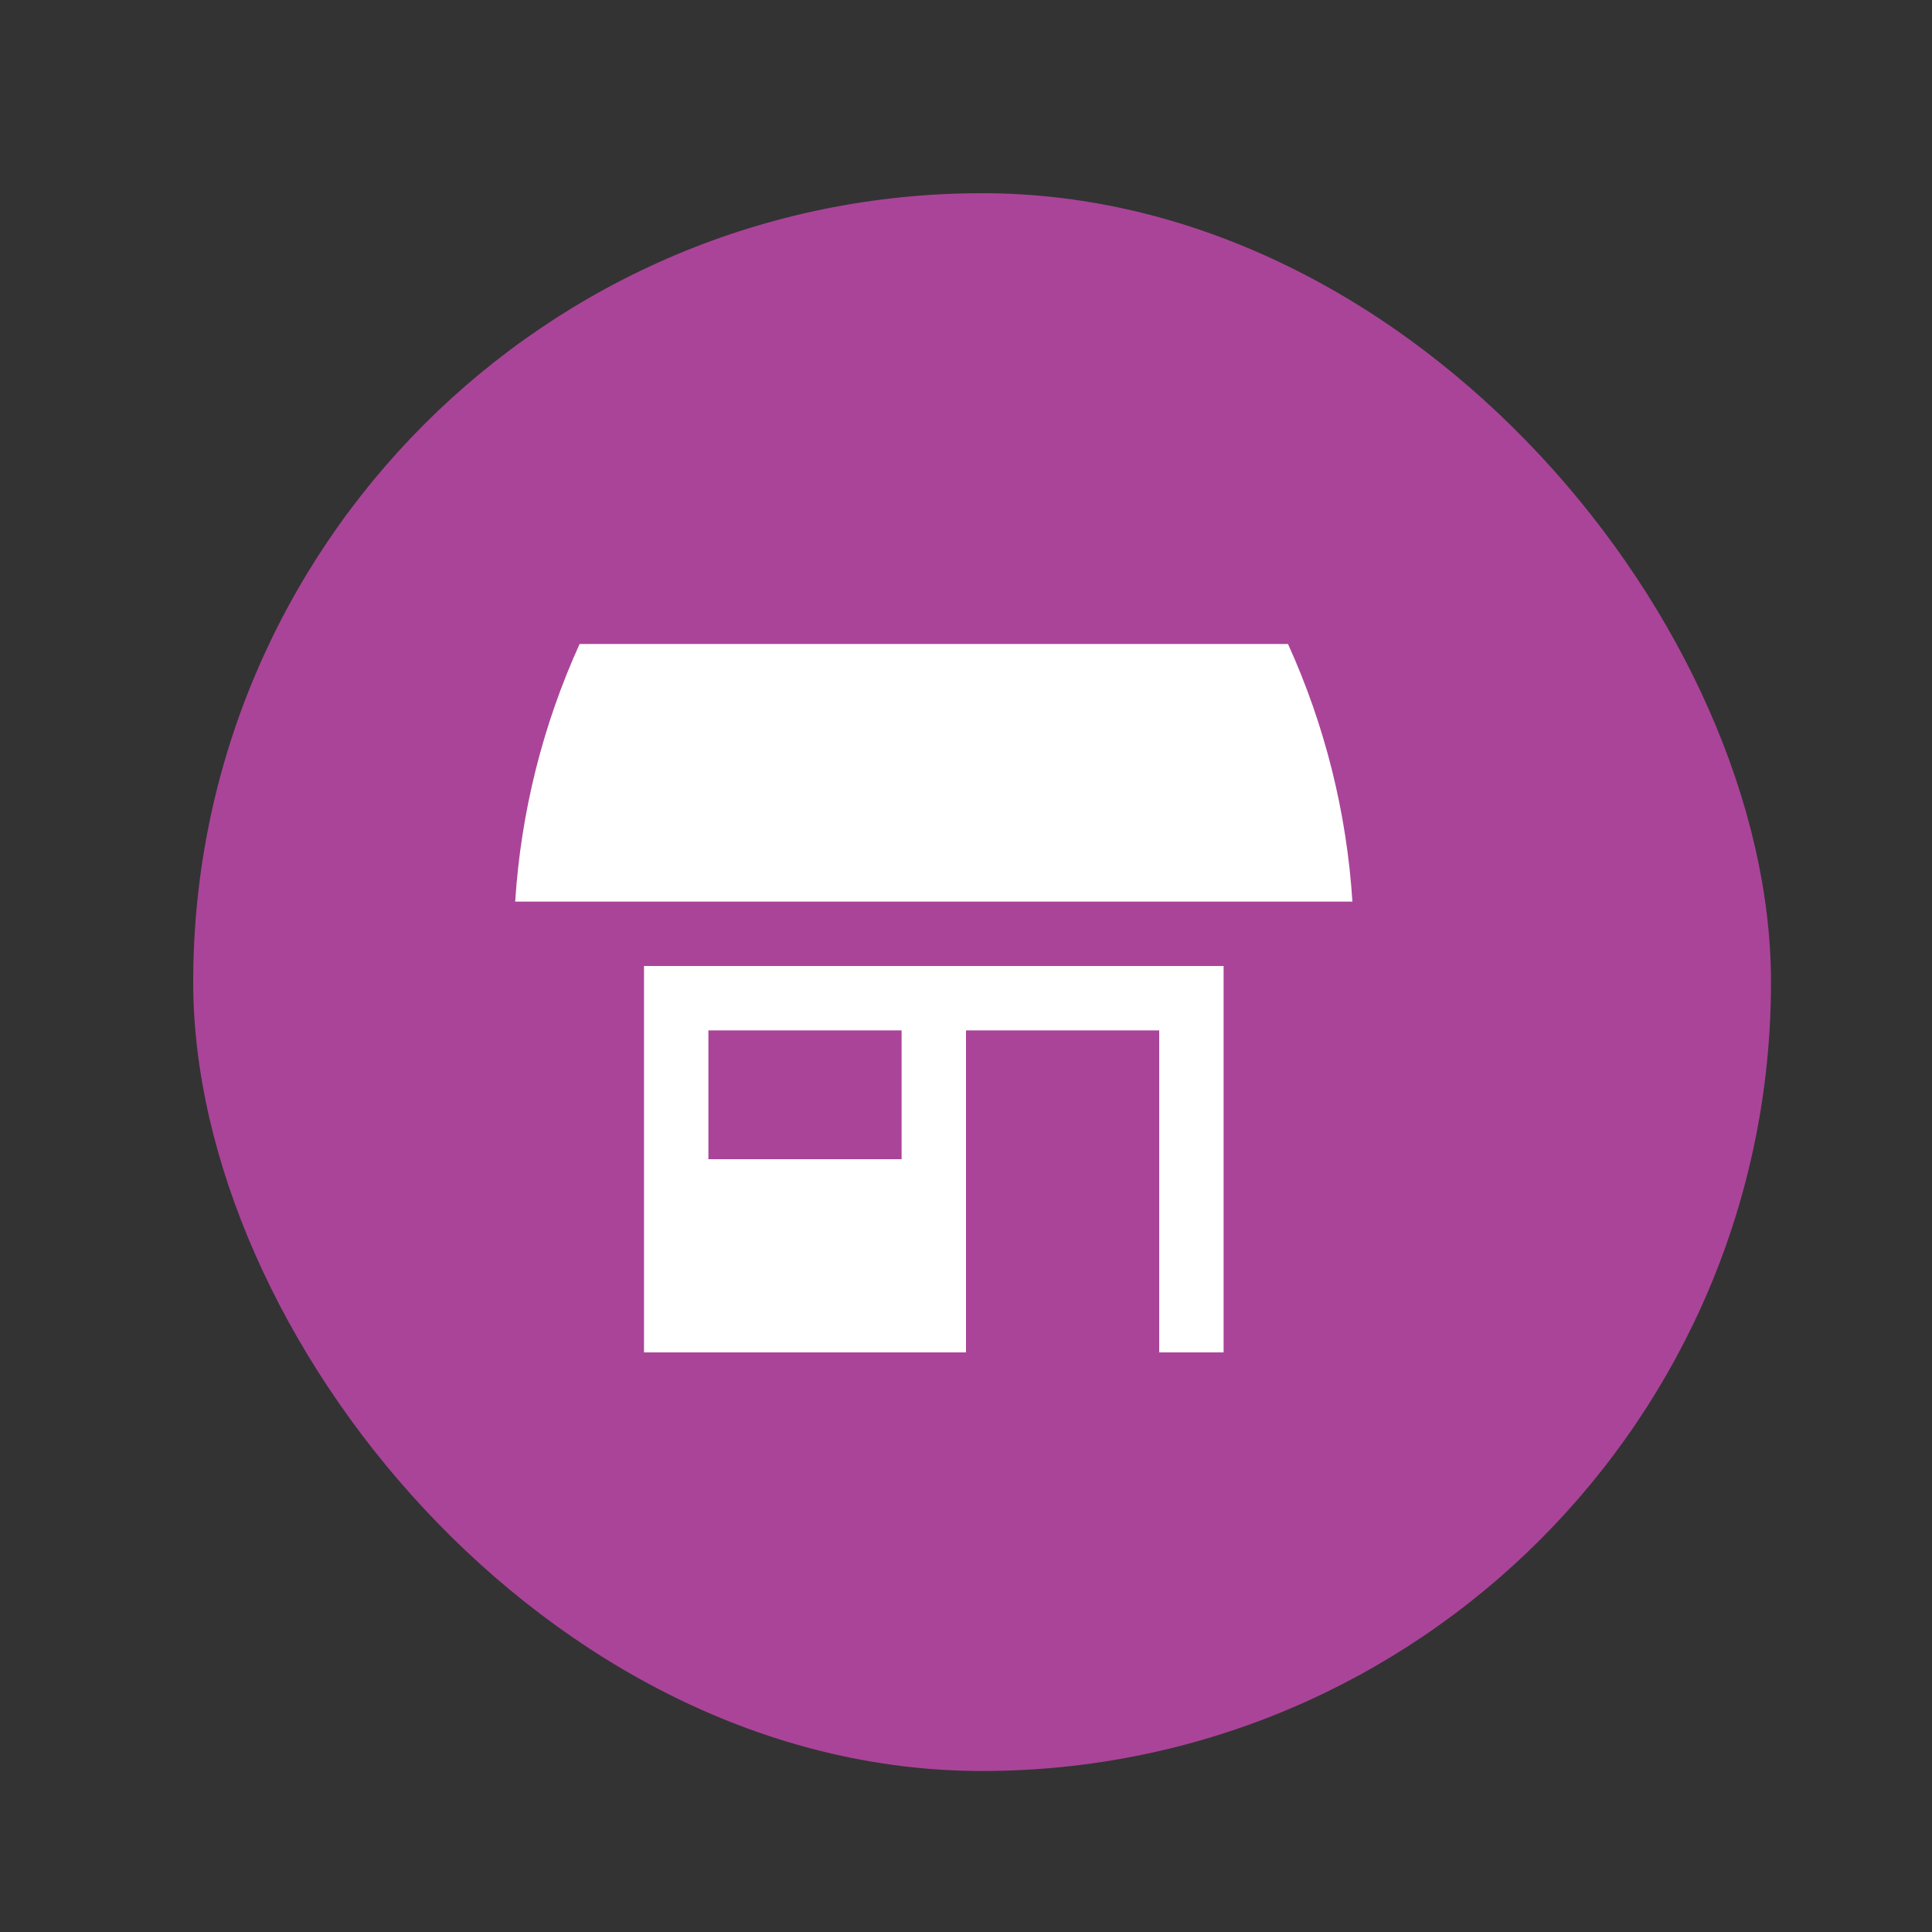 <svg xmlns="http://www.w3.org/2000/svg" viewBox="0 0 30 30" height="30" width="30"><rect x="0" y="0" width="30" height="30" fill="#333333" stroke="none"/><title>commercial-15.svg</title><rect fill="none" x="0" y="0" width="30" height="30"></rect><rect x="3" y="3" width="24.5" height="24.5" rx="15.25" ry="15.25" fill="#aa4499"></rect><path fill="#ffffff" transform="translate(7 7)" d="M14,7H1c0.088-1.383,0.427-2.738,1-4h11C13.573,4.262,13.912,5.617,14,7z M3,8h9v6h-1V9H8v5H3V8z M4,11h3V9H4V11z"></path></svg>